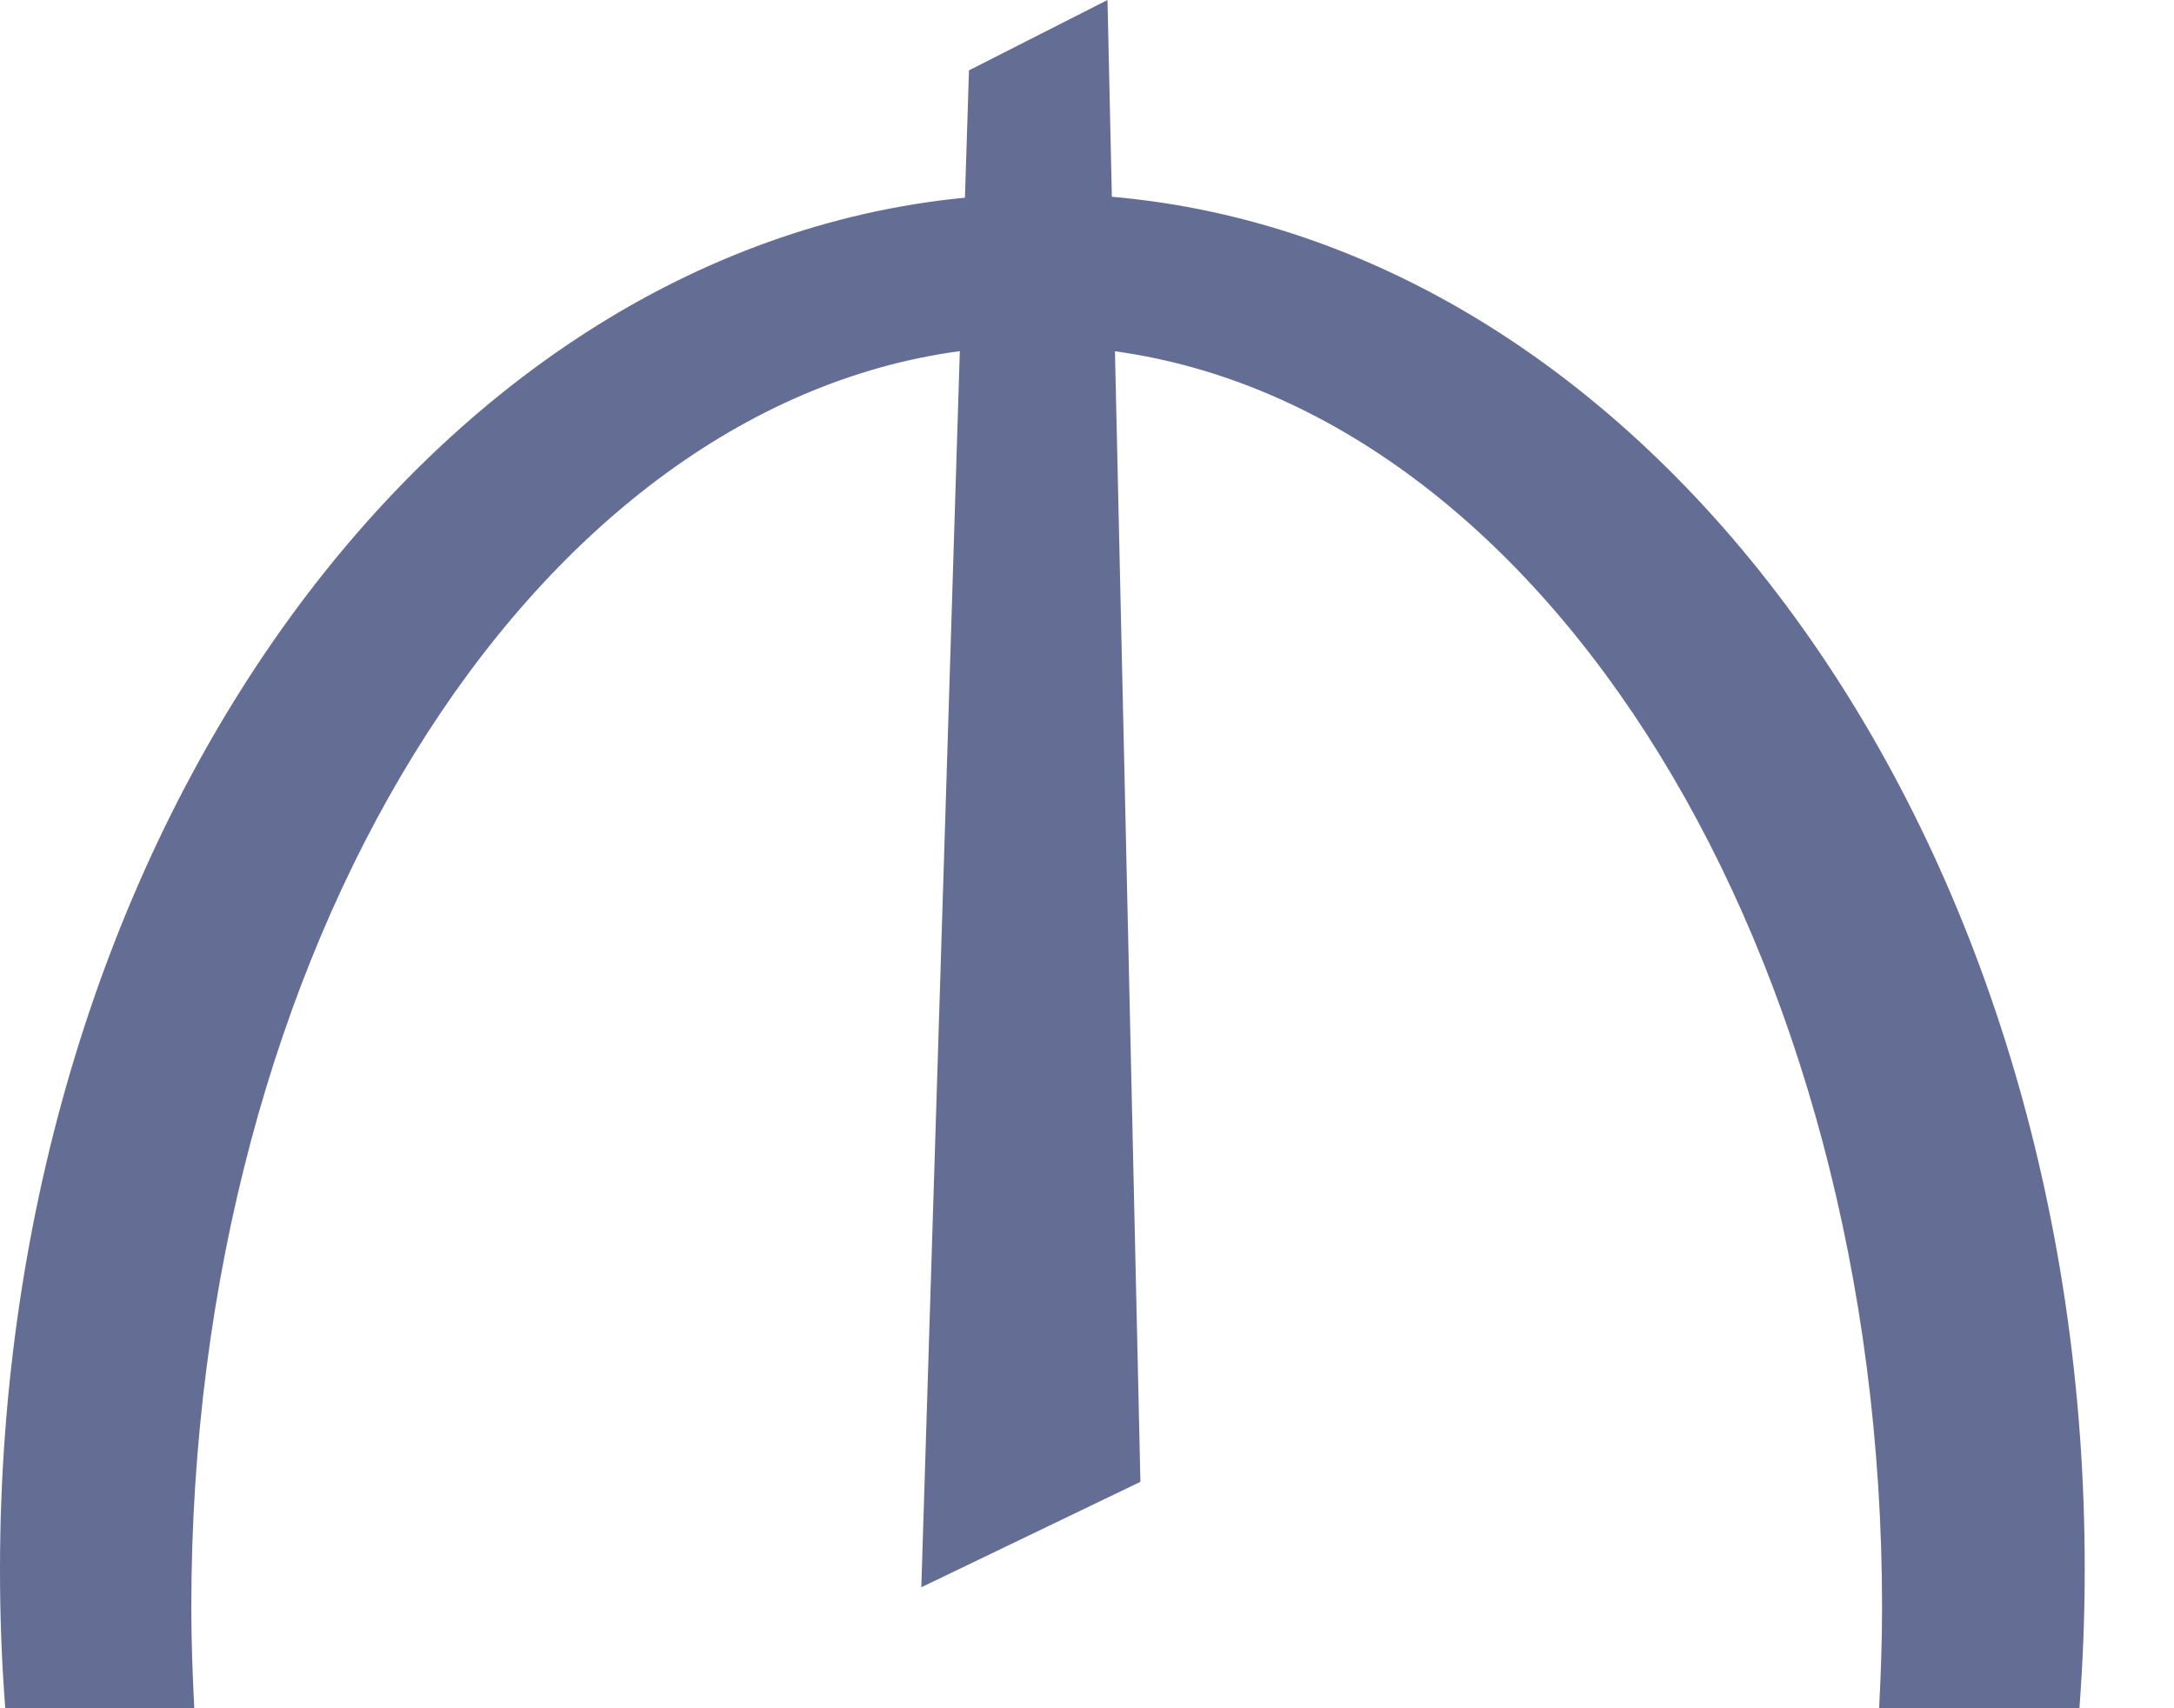 <svg width="14" height="11" viewBox="0 0 14 11" fill="none" xmlns="http://www.w3.org/2000/svg">
<path d="M7.16 1.267L7.132 0L6.24 0.453L6.214 1.273C2.74 1.61 0 5.436 0 10.108C0 10.409 0.011 10.707 0.034 11H1.251C1.24 10.78 1.232 10.569 1.232 10.35C1.232 6.112 3.407 2.634 6.181 2.261L5.933 10.221L7.344 9.542L7.18 2.262C9.95 2.643 12.12 6.118 12.12 10.35C12.12 10.57 12.112 10.79 12.101 11H13.391C13.413 10.707 13.425 10.409 13.425 10.108C13.43 5.411 10.657 1.571 7.16 1.267Z" fill="#646E95"/>
</svg>
